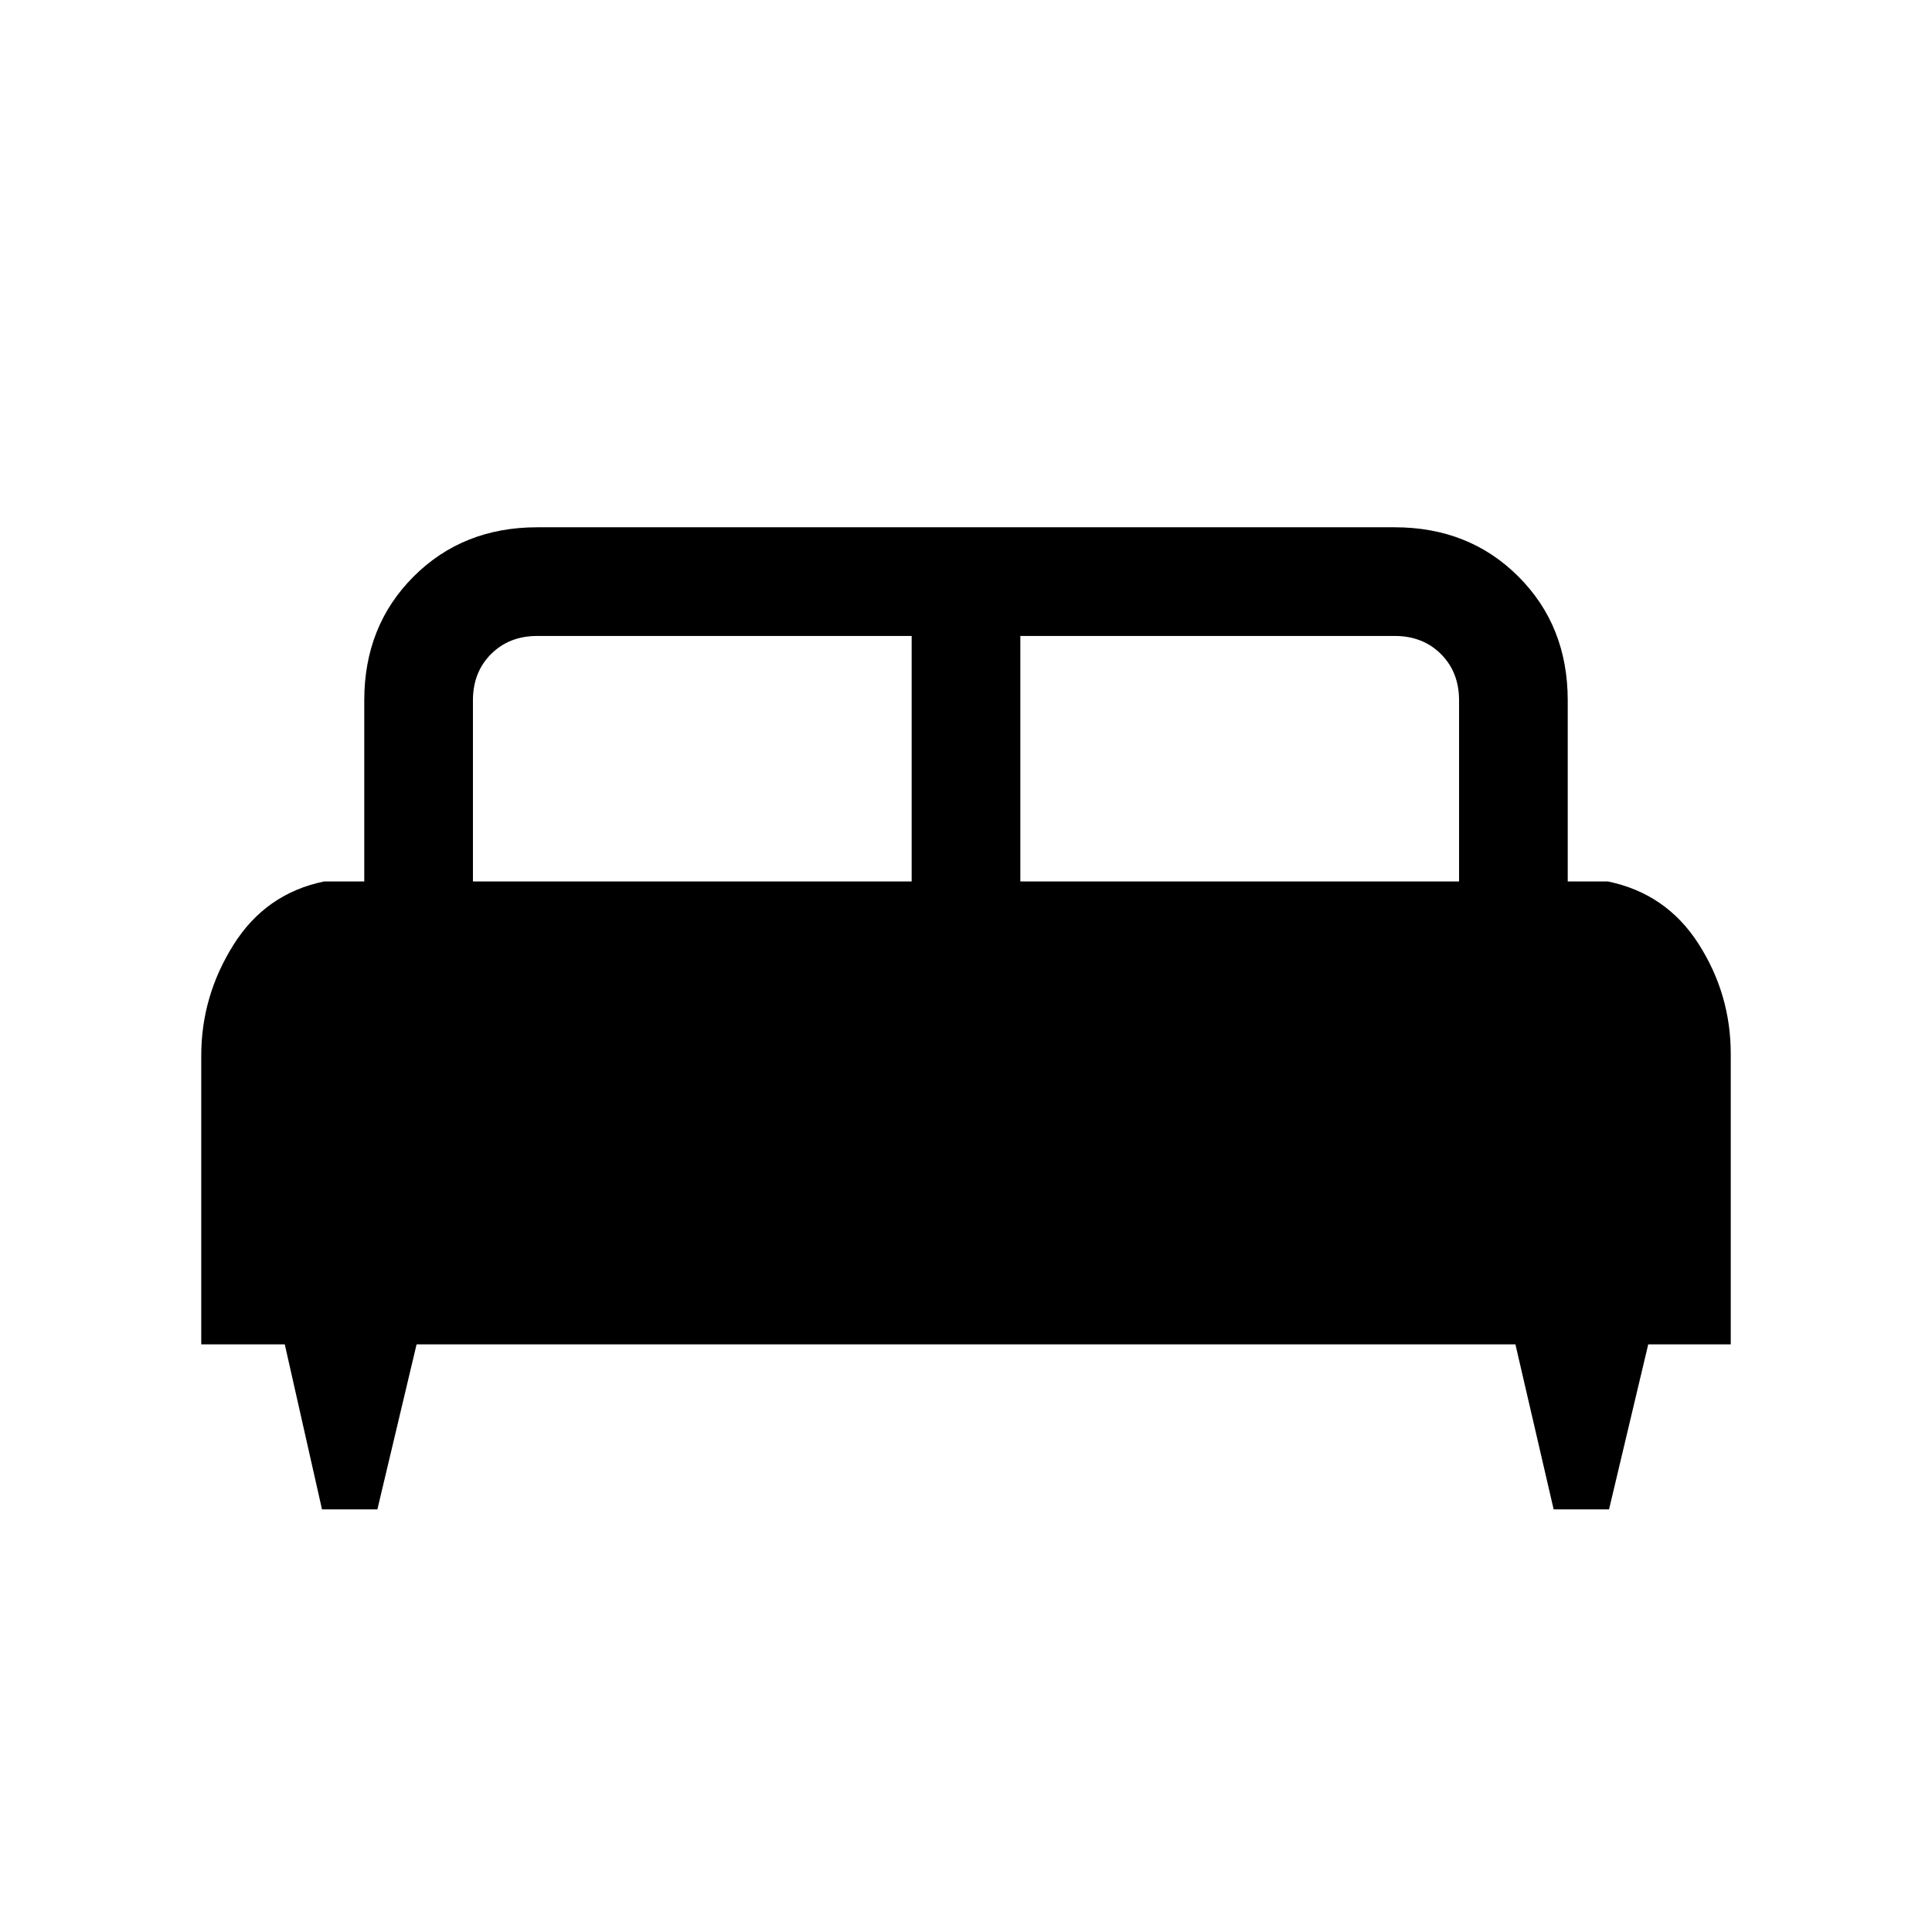 <svg xmlns="http://www.w3.org/2000/svg" height="24" viewBox="0 -960 960 960" width="24"><path d="M187.52-210H160l-18.5-82H100v-143.49q0-29.51 16-55.01 16-25.5 45-31.5h20v-90q0-37 24.5-61.5T267-698h426q37 0 61.5 24.5T779-612v90h20q29 6 45 31t16 54.67V-292h-41l-19.48 82H772l-19-82H207l-19.48 82ZM507-522h218v-90q0-14-9-23t-23-9H507v122Zm-272 0h218v-122H267q-14 0-23 9t-9 23v90Z"/></svg>